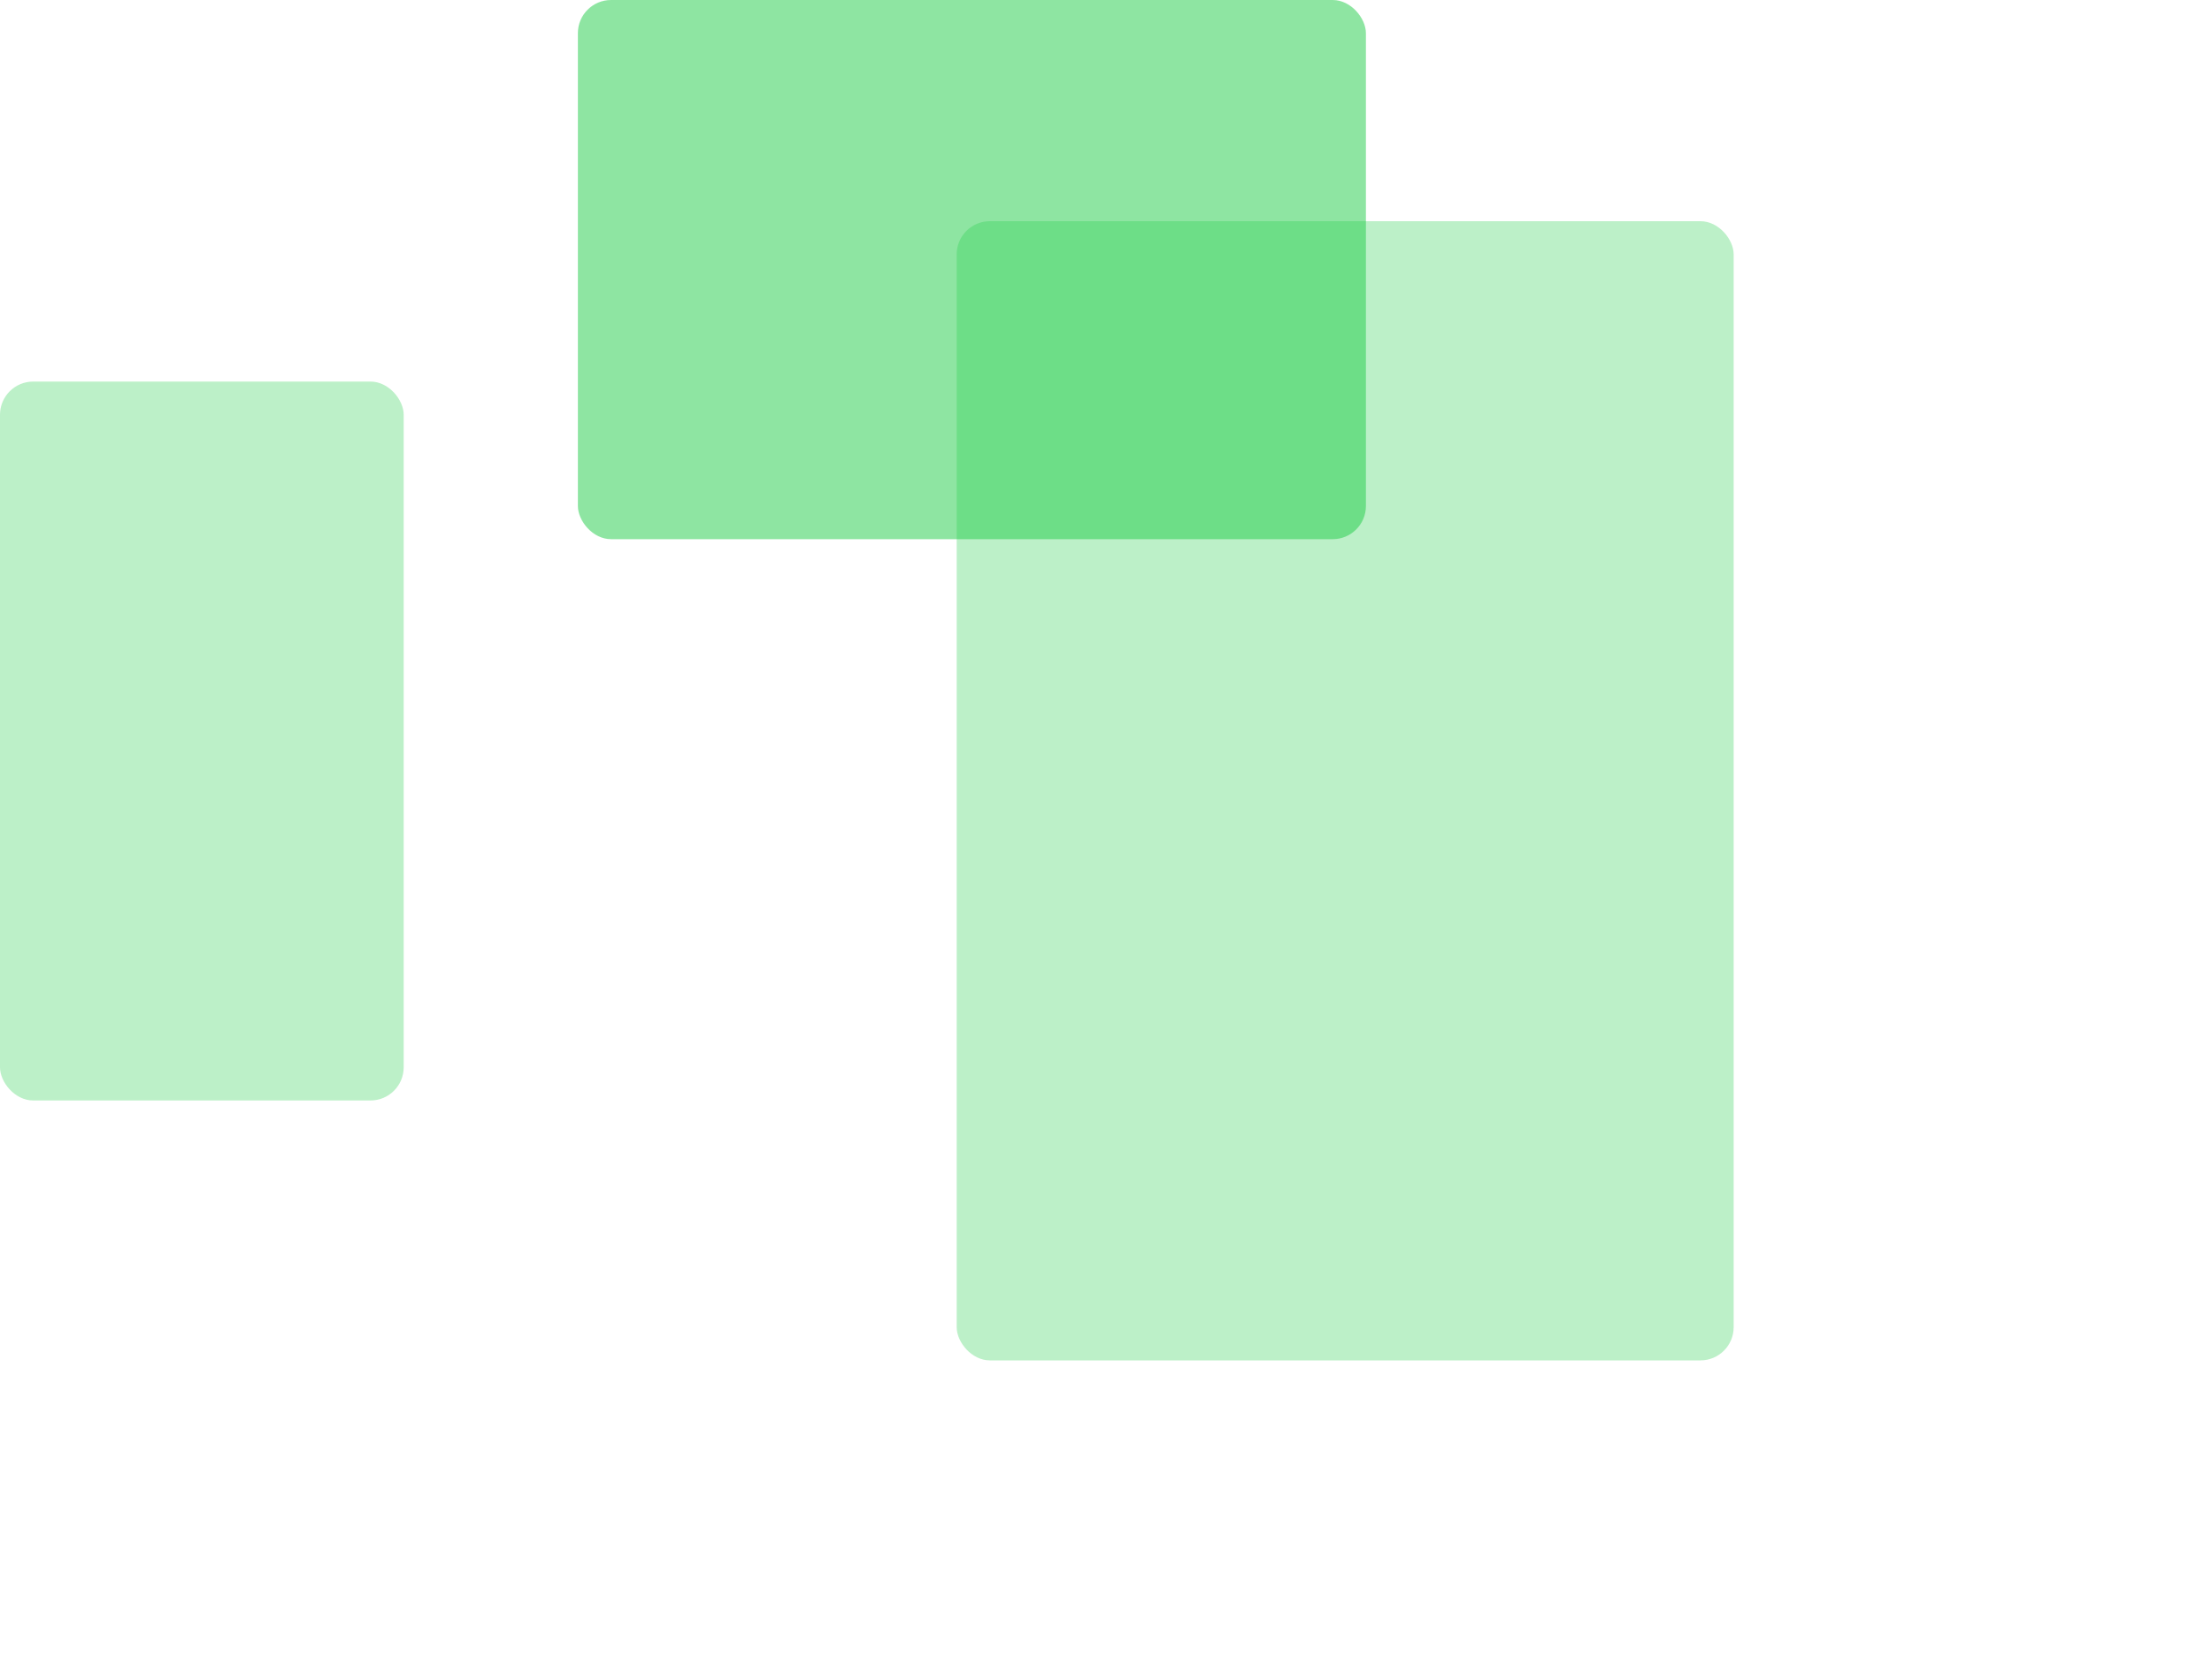 <?xml version="1.0" encoding="UTF-8"?>
<svg id="Layer_1" xmlns="http://www.w3.org/2000/svg" version="1.1" viewBox="0 0 800 600">
  <!-- Generator: Adobe Illustrator 29.0.1, SVG Export Plug-In . SVG Version: 2.1.0 Build 192)  -->
  <defs>
    <style>
      .st0 {
        opacity: .3;
      }

      .st0, .st1 {
        fill: #1FCD46;
        isolation: isolate;
      }

      .st1 {
        opacity: .5;
      }
    </style>
  </defs>
  <rect class="st1" x="209" width="285" height="195" rx="12" ry="12"/>
  <rect class="st0" x="346" y="80" width="281" height="412" rx="12" ry="12"/>
  <rect class="st0" y="138" width="146" height="260" rx="12" ry="12"/>
</svg>